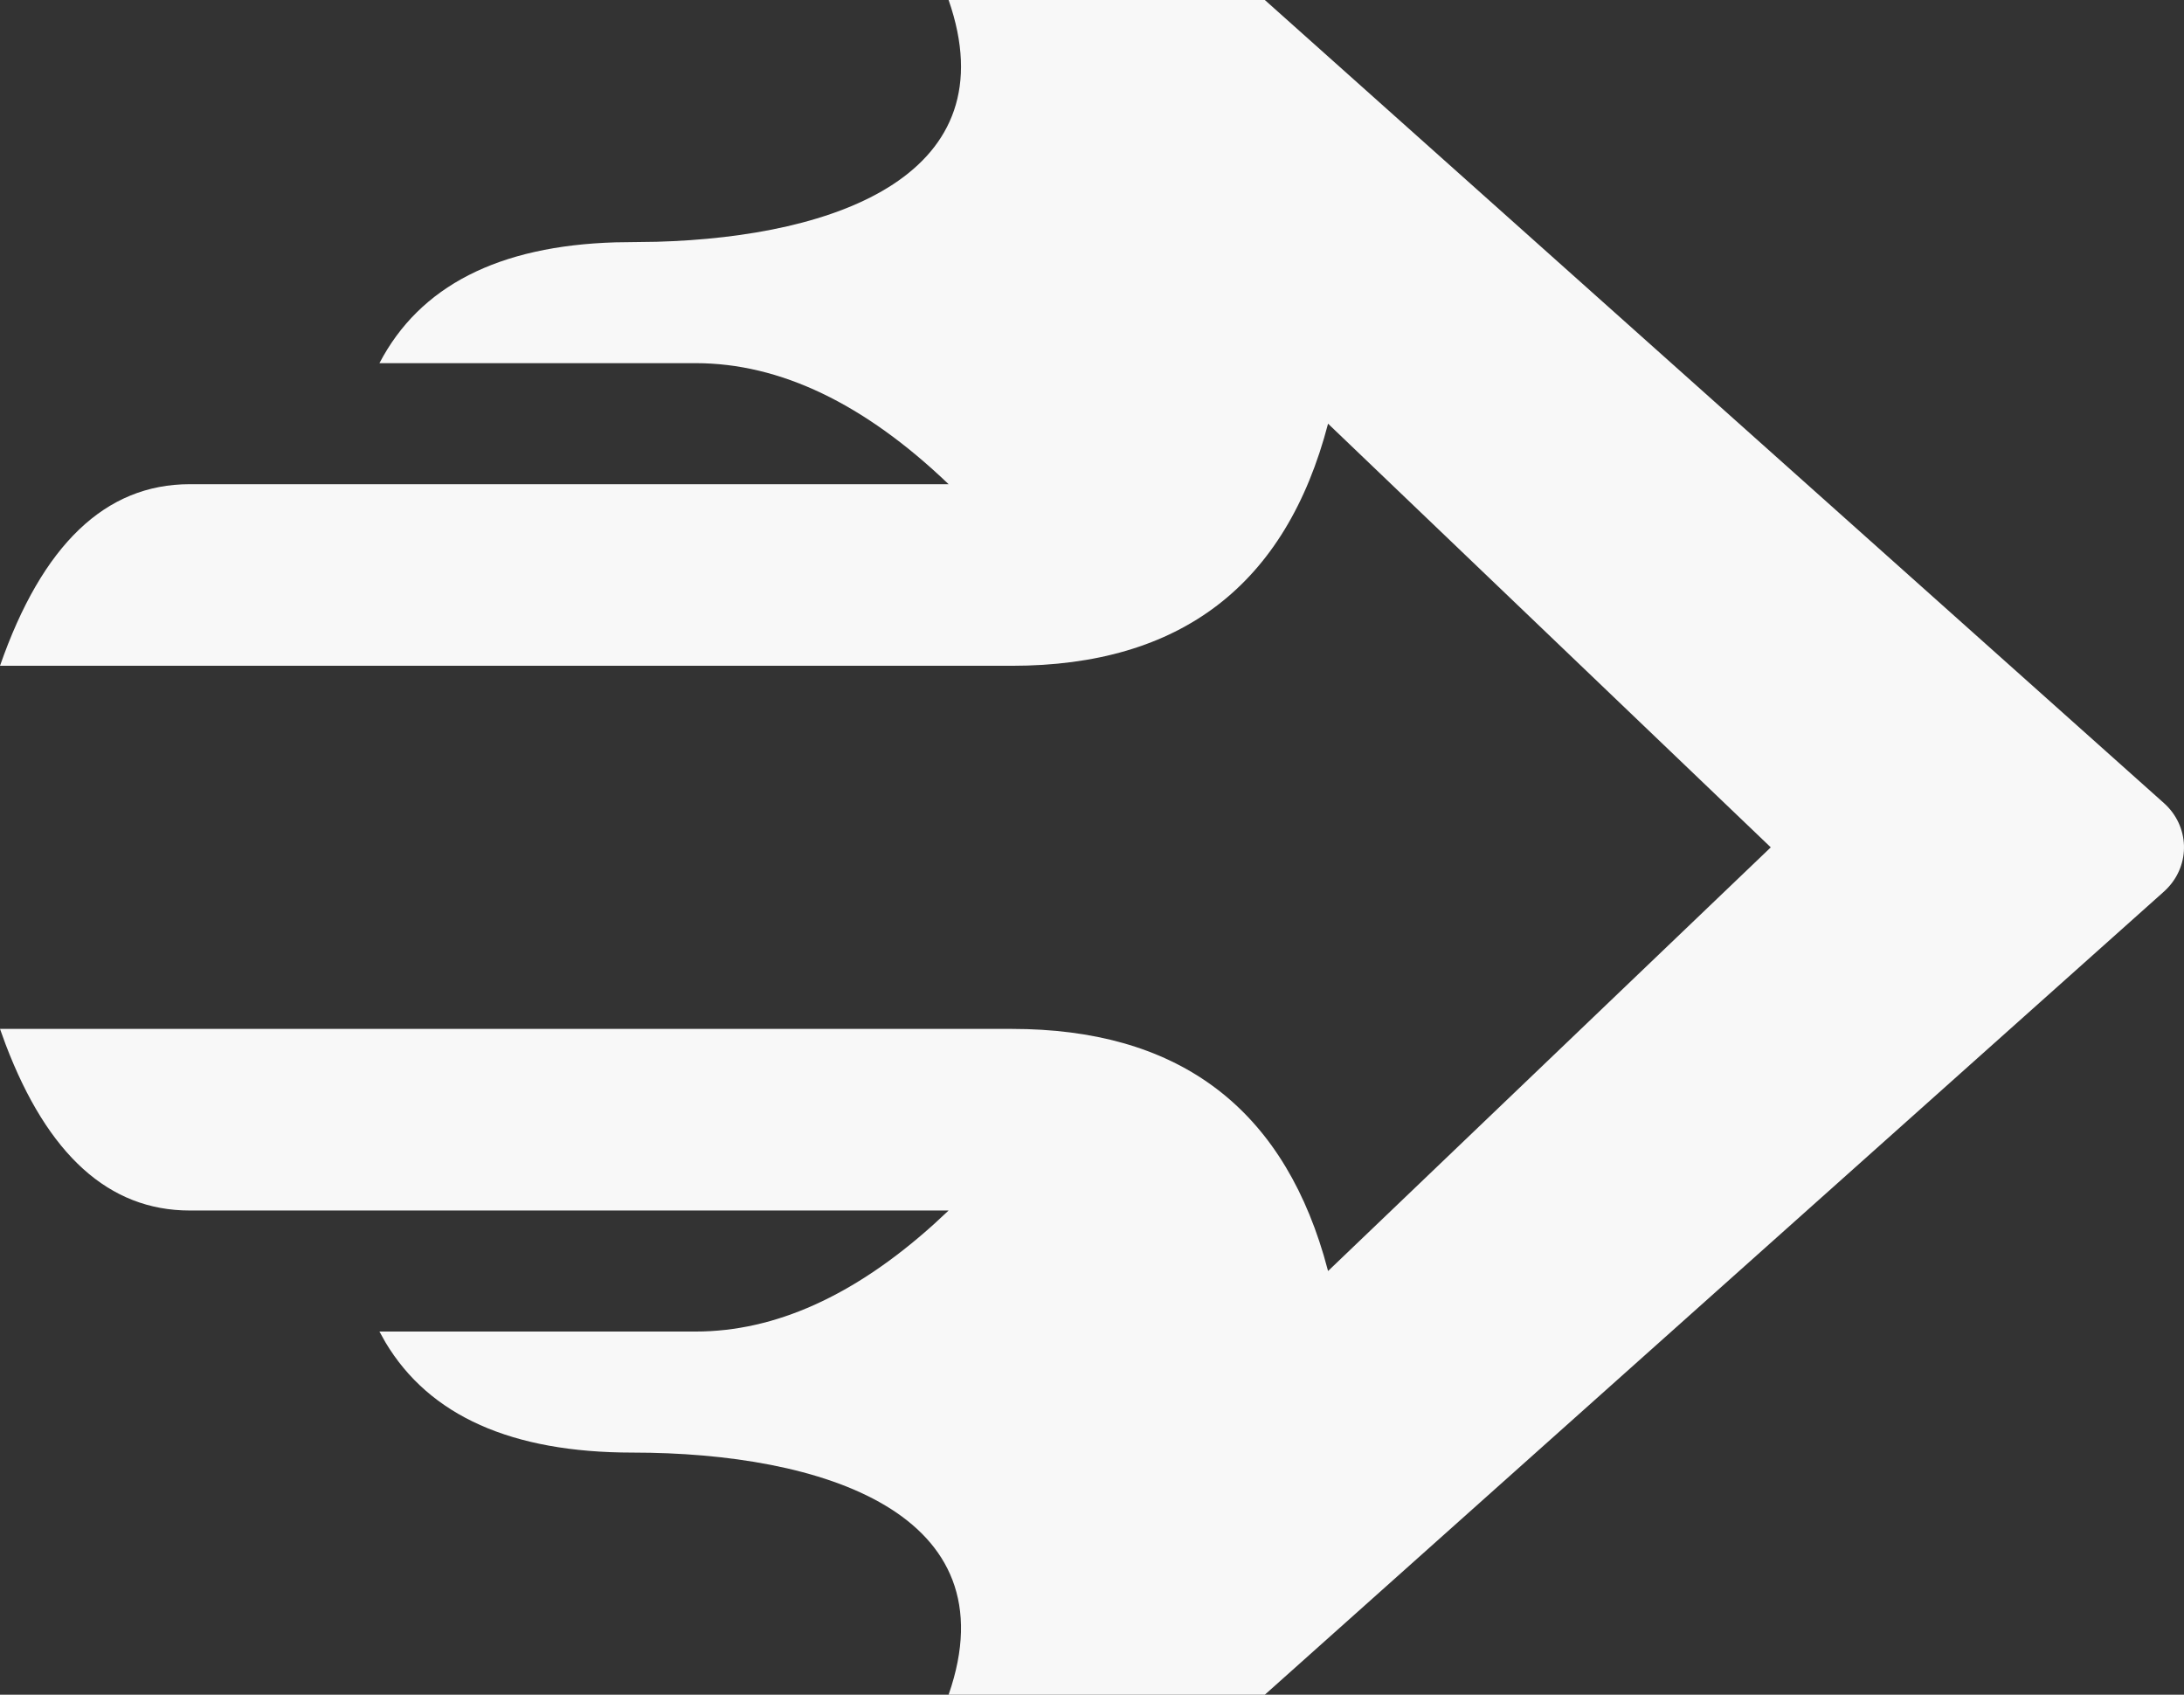 <svg width="58" height="45" viewBox="0 0 58 45" fill="#F8F8F8" xmlns="http://www.w3.org/2000/svg">
<rect x="0" y="0" width="58" height="45" fill="#333333" stroke="none"/>
<path fill-rule="evenodd" clip-rule="evenodd" d="M35.269 11.25C34.15 15.536 31.35 17.679 26.872 17.679H0C1.12 14.464 2.799 12.857 5.038 12.857H25.192C22.953 10.714 20.714 9.643 18.474 9.643H10.077C11.146 7.597 13.235 6.528 16.344 6.435L17.438 6.42C22.25 6.286 26.8 4.616 25.192 0H33.59L57.467 21.325C58.145 21.931 58.181 22.948 57.548 23.597C57.522 23.624 57.495 23.65 57.467 23.675L33.59 45H25.192C26.872 40.179 21.833 38.571 16.795 38.571C13.589 38.571 11.402 37.595 10.236 35.643L10.077 35.357H18.474C20.582 35.357 22.689 34.408 24.797 32.51L25.192 32.143H5.038C2.897 32.143 1.267 30.672 0.149 27.732L0 27.321H26.872C31.201 27.321 33.961 29.324 35.152 33.329L35.269 33.75L47.026 22.5L35.269 11.25Z" />
</svg>
